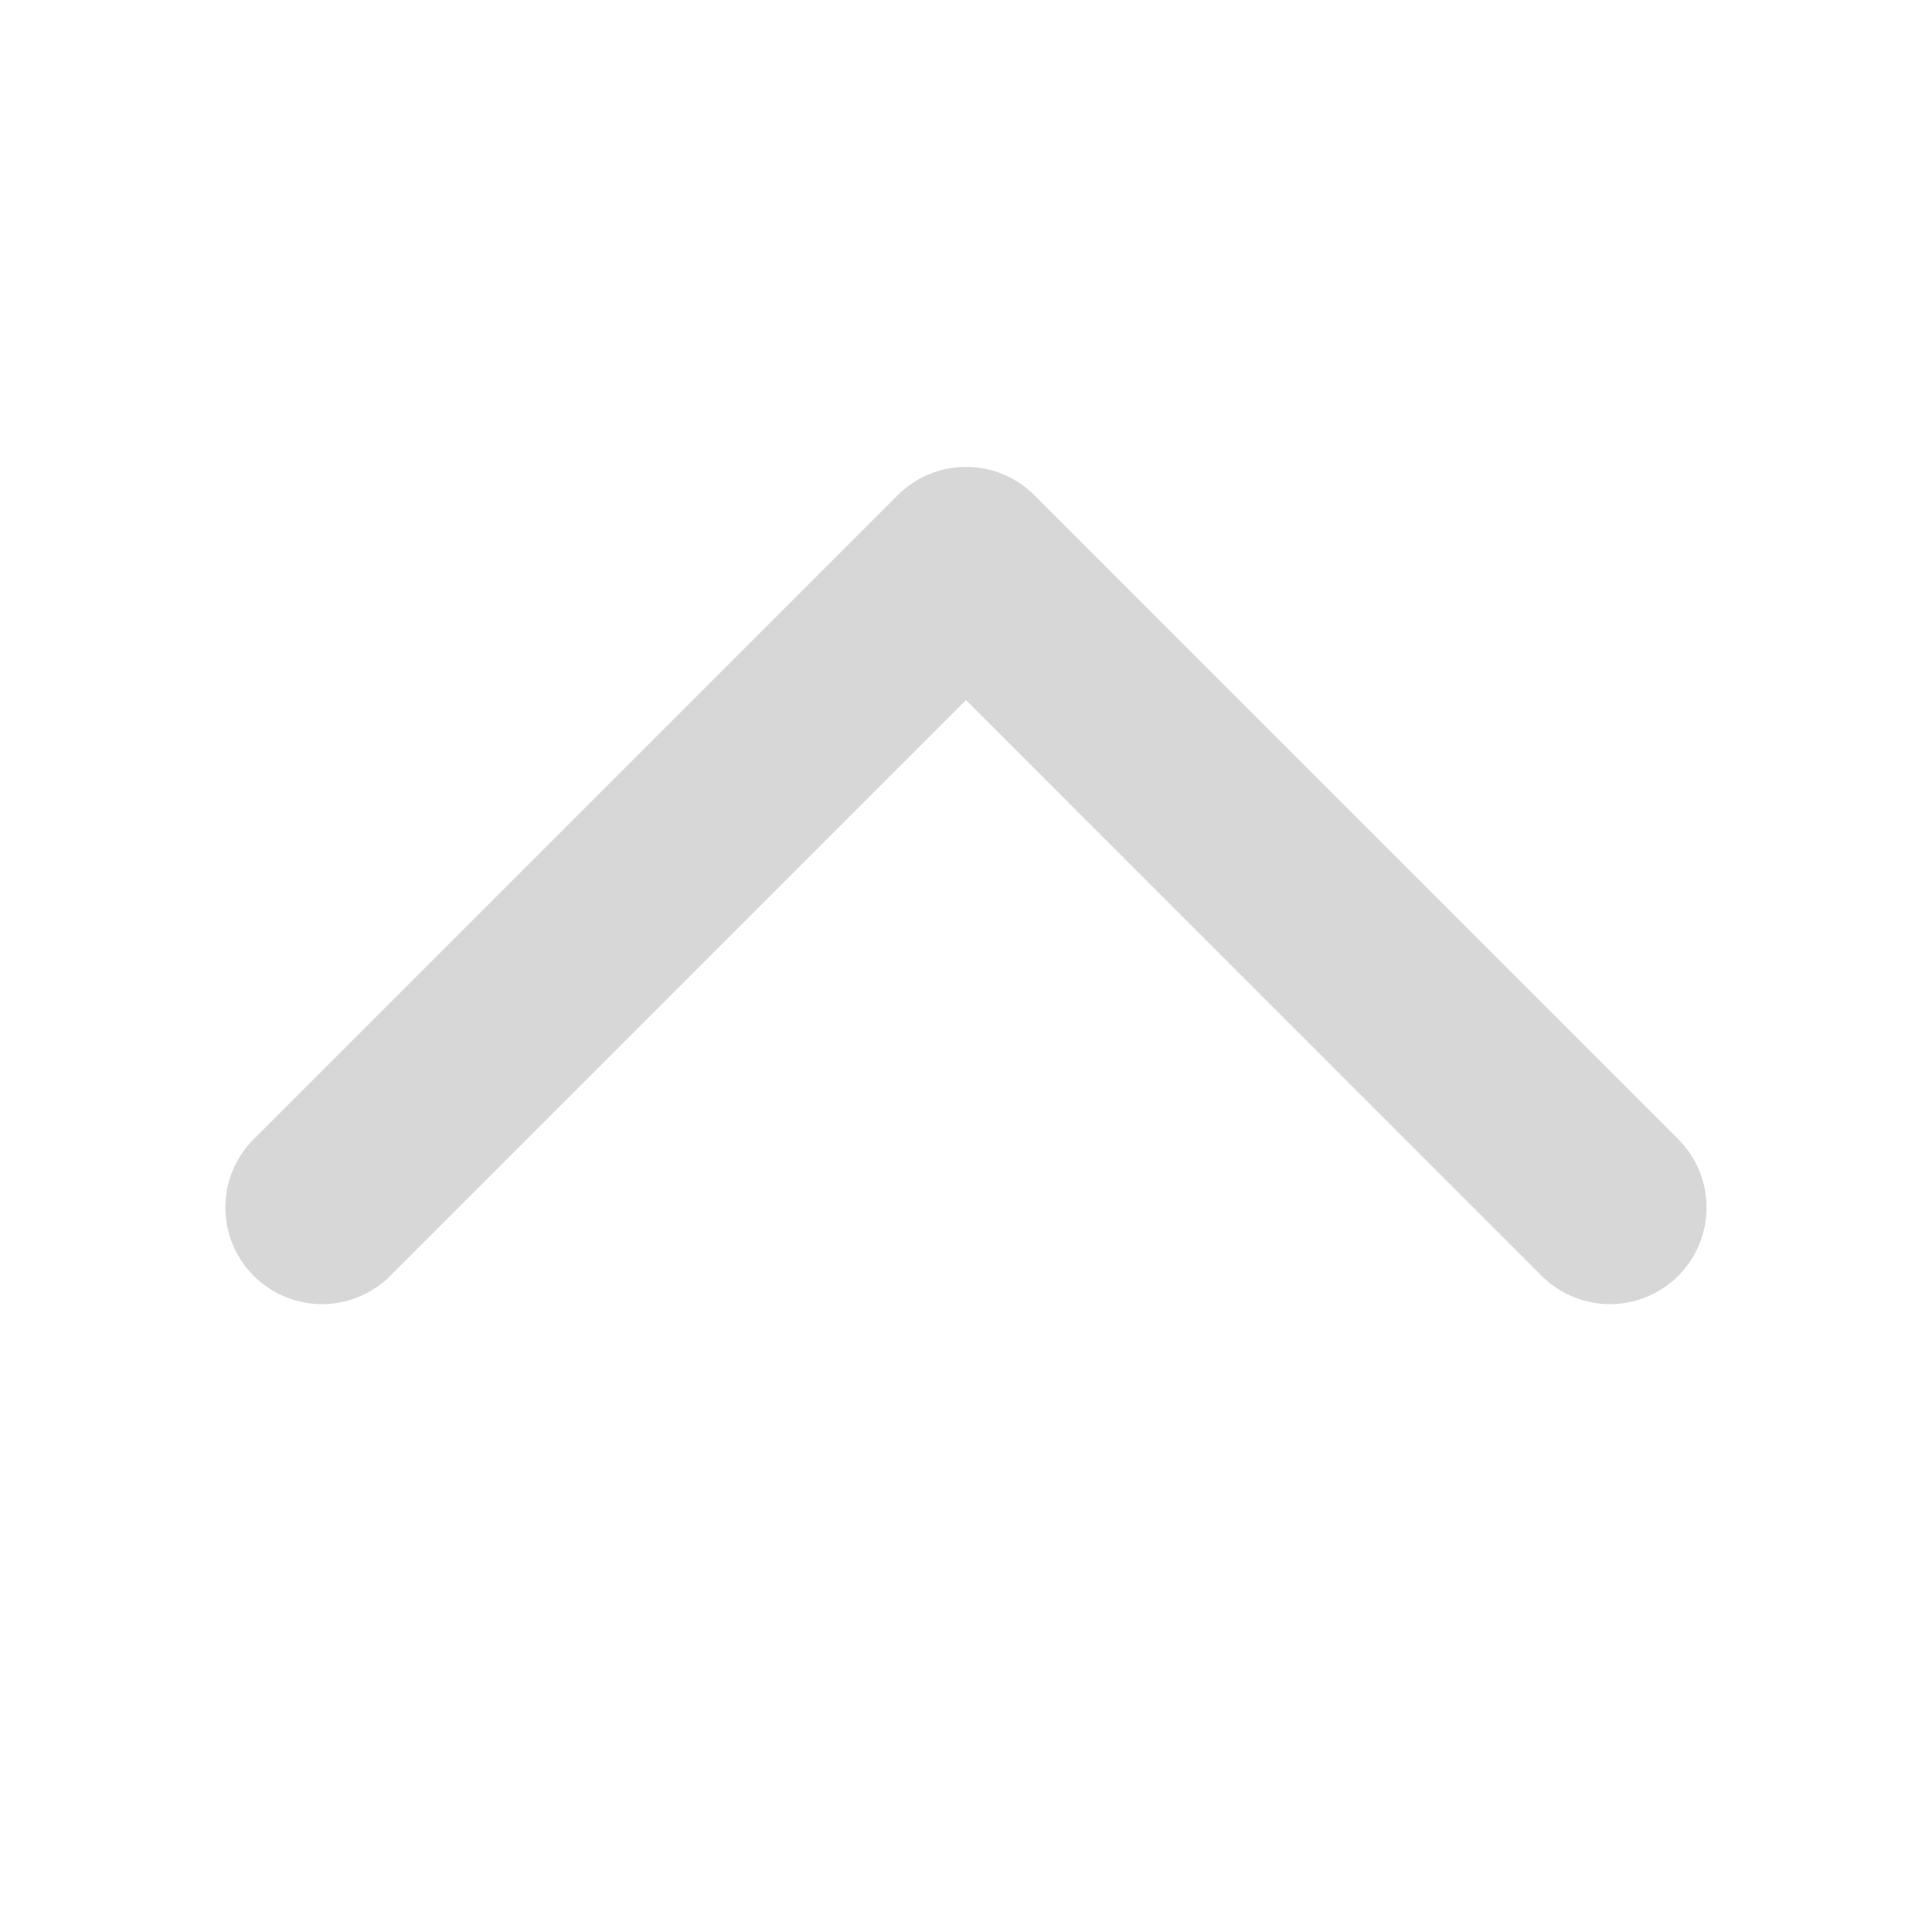 <svg width="20" height="20" viewBox="0 0 20 20" fill="none" xmlns="http://www.w3.org/2000/svg">
<path d="M3.333 12.5L10 5.833L16.666 12.5" stroke="#D7D7D7" stroke-width="2" stroke-linecap="round" stroke-linejoin="round"/>
</svg>
